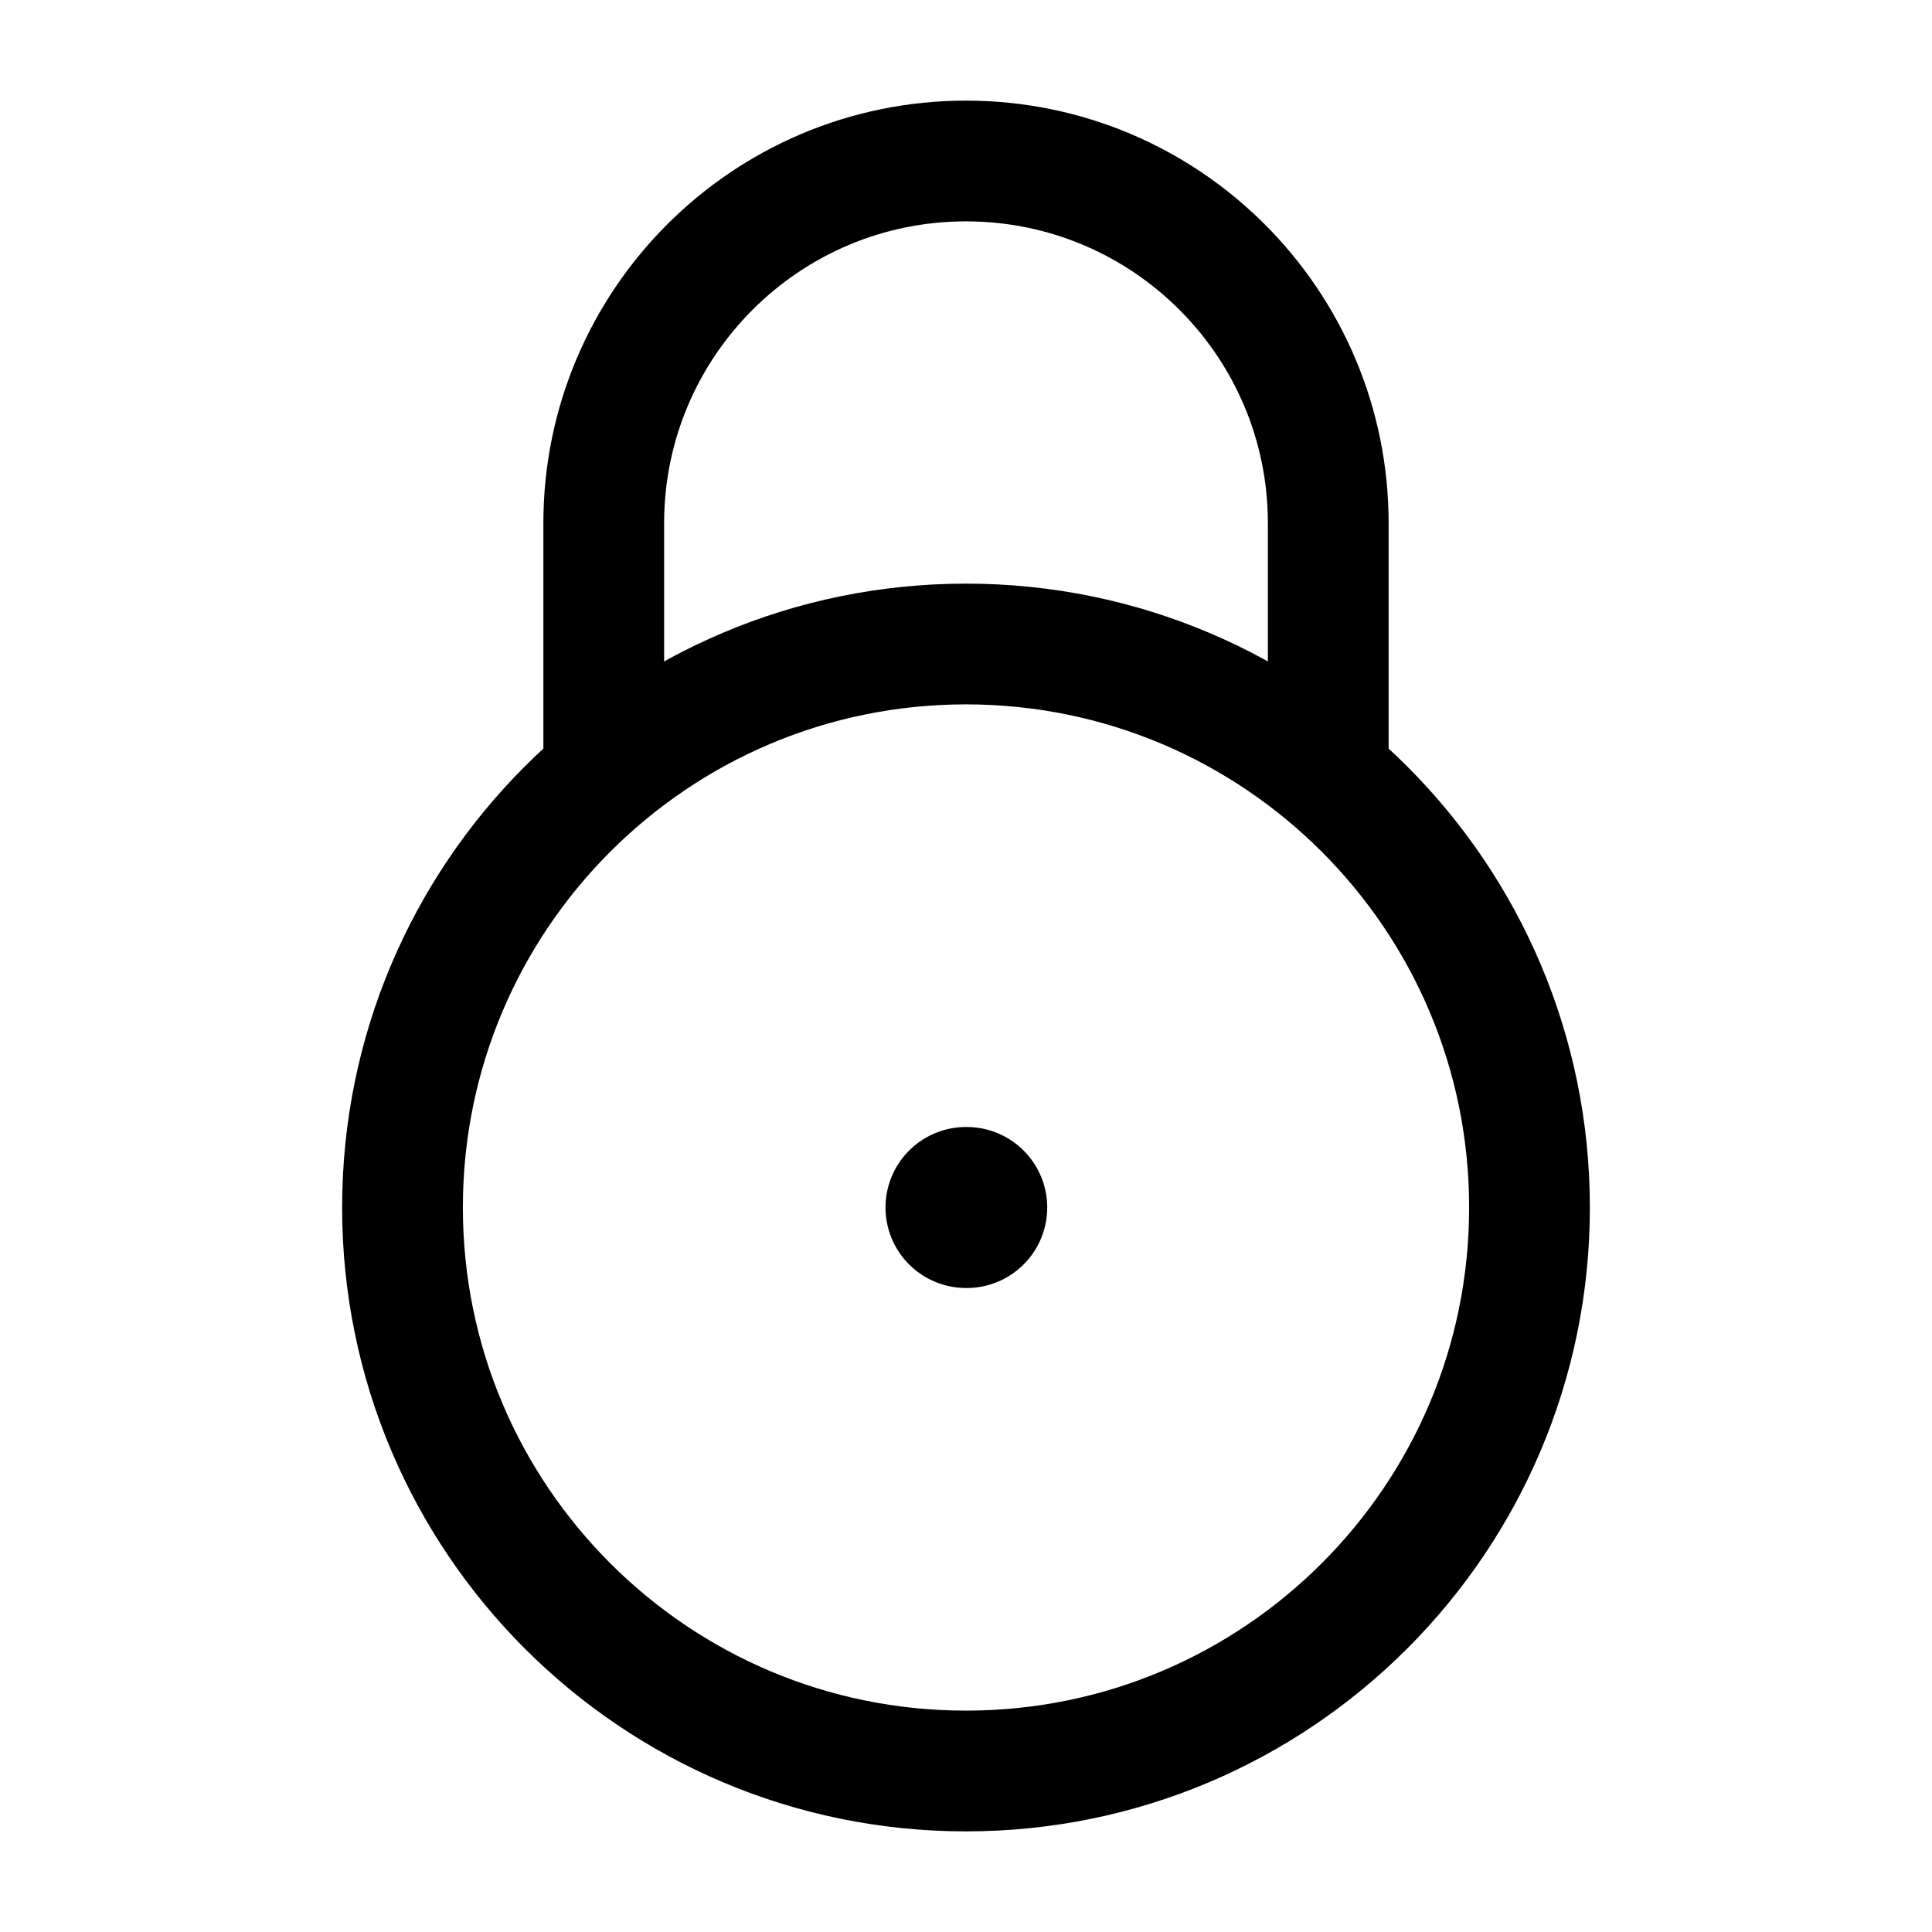 <svg width="24" height="24" viewBox="0 0 24 24" fill="none" xmlns="http://www.w3.org/2000/svg">
    <path d="M5 15C5 11.134 8.134 8 12 8C15.866 8 19 11.134 19 15C19 18.866 15.866 22 12 22C8.134 22 5 18.866 5 15Z" stroke="currentColor" stroke-width="1.5" stroke-linejoin="round"/>
    <path d="M16.5 9.5V6.5C16.5 4.015 14.485 2 12 2C9.515 2 7.5 4.015 7.5 6.5V9.5" stroke="currentColor" stroke-width="1.5" stroke-linejoin="round"/>
    <path fill-rule="evenodd" clip-rule="evenodd" d="M12 15H12.009H12Z" fill="currentColor"/>
    <path d="M12 15H12.009" stroke="currentColor" stroke-width="2" stroke-linecap="round" stroke-linejoin="round"/>
</svg>

